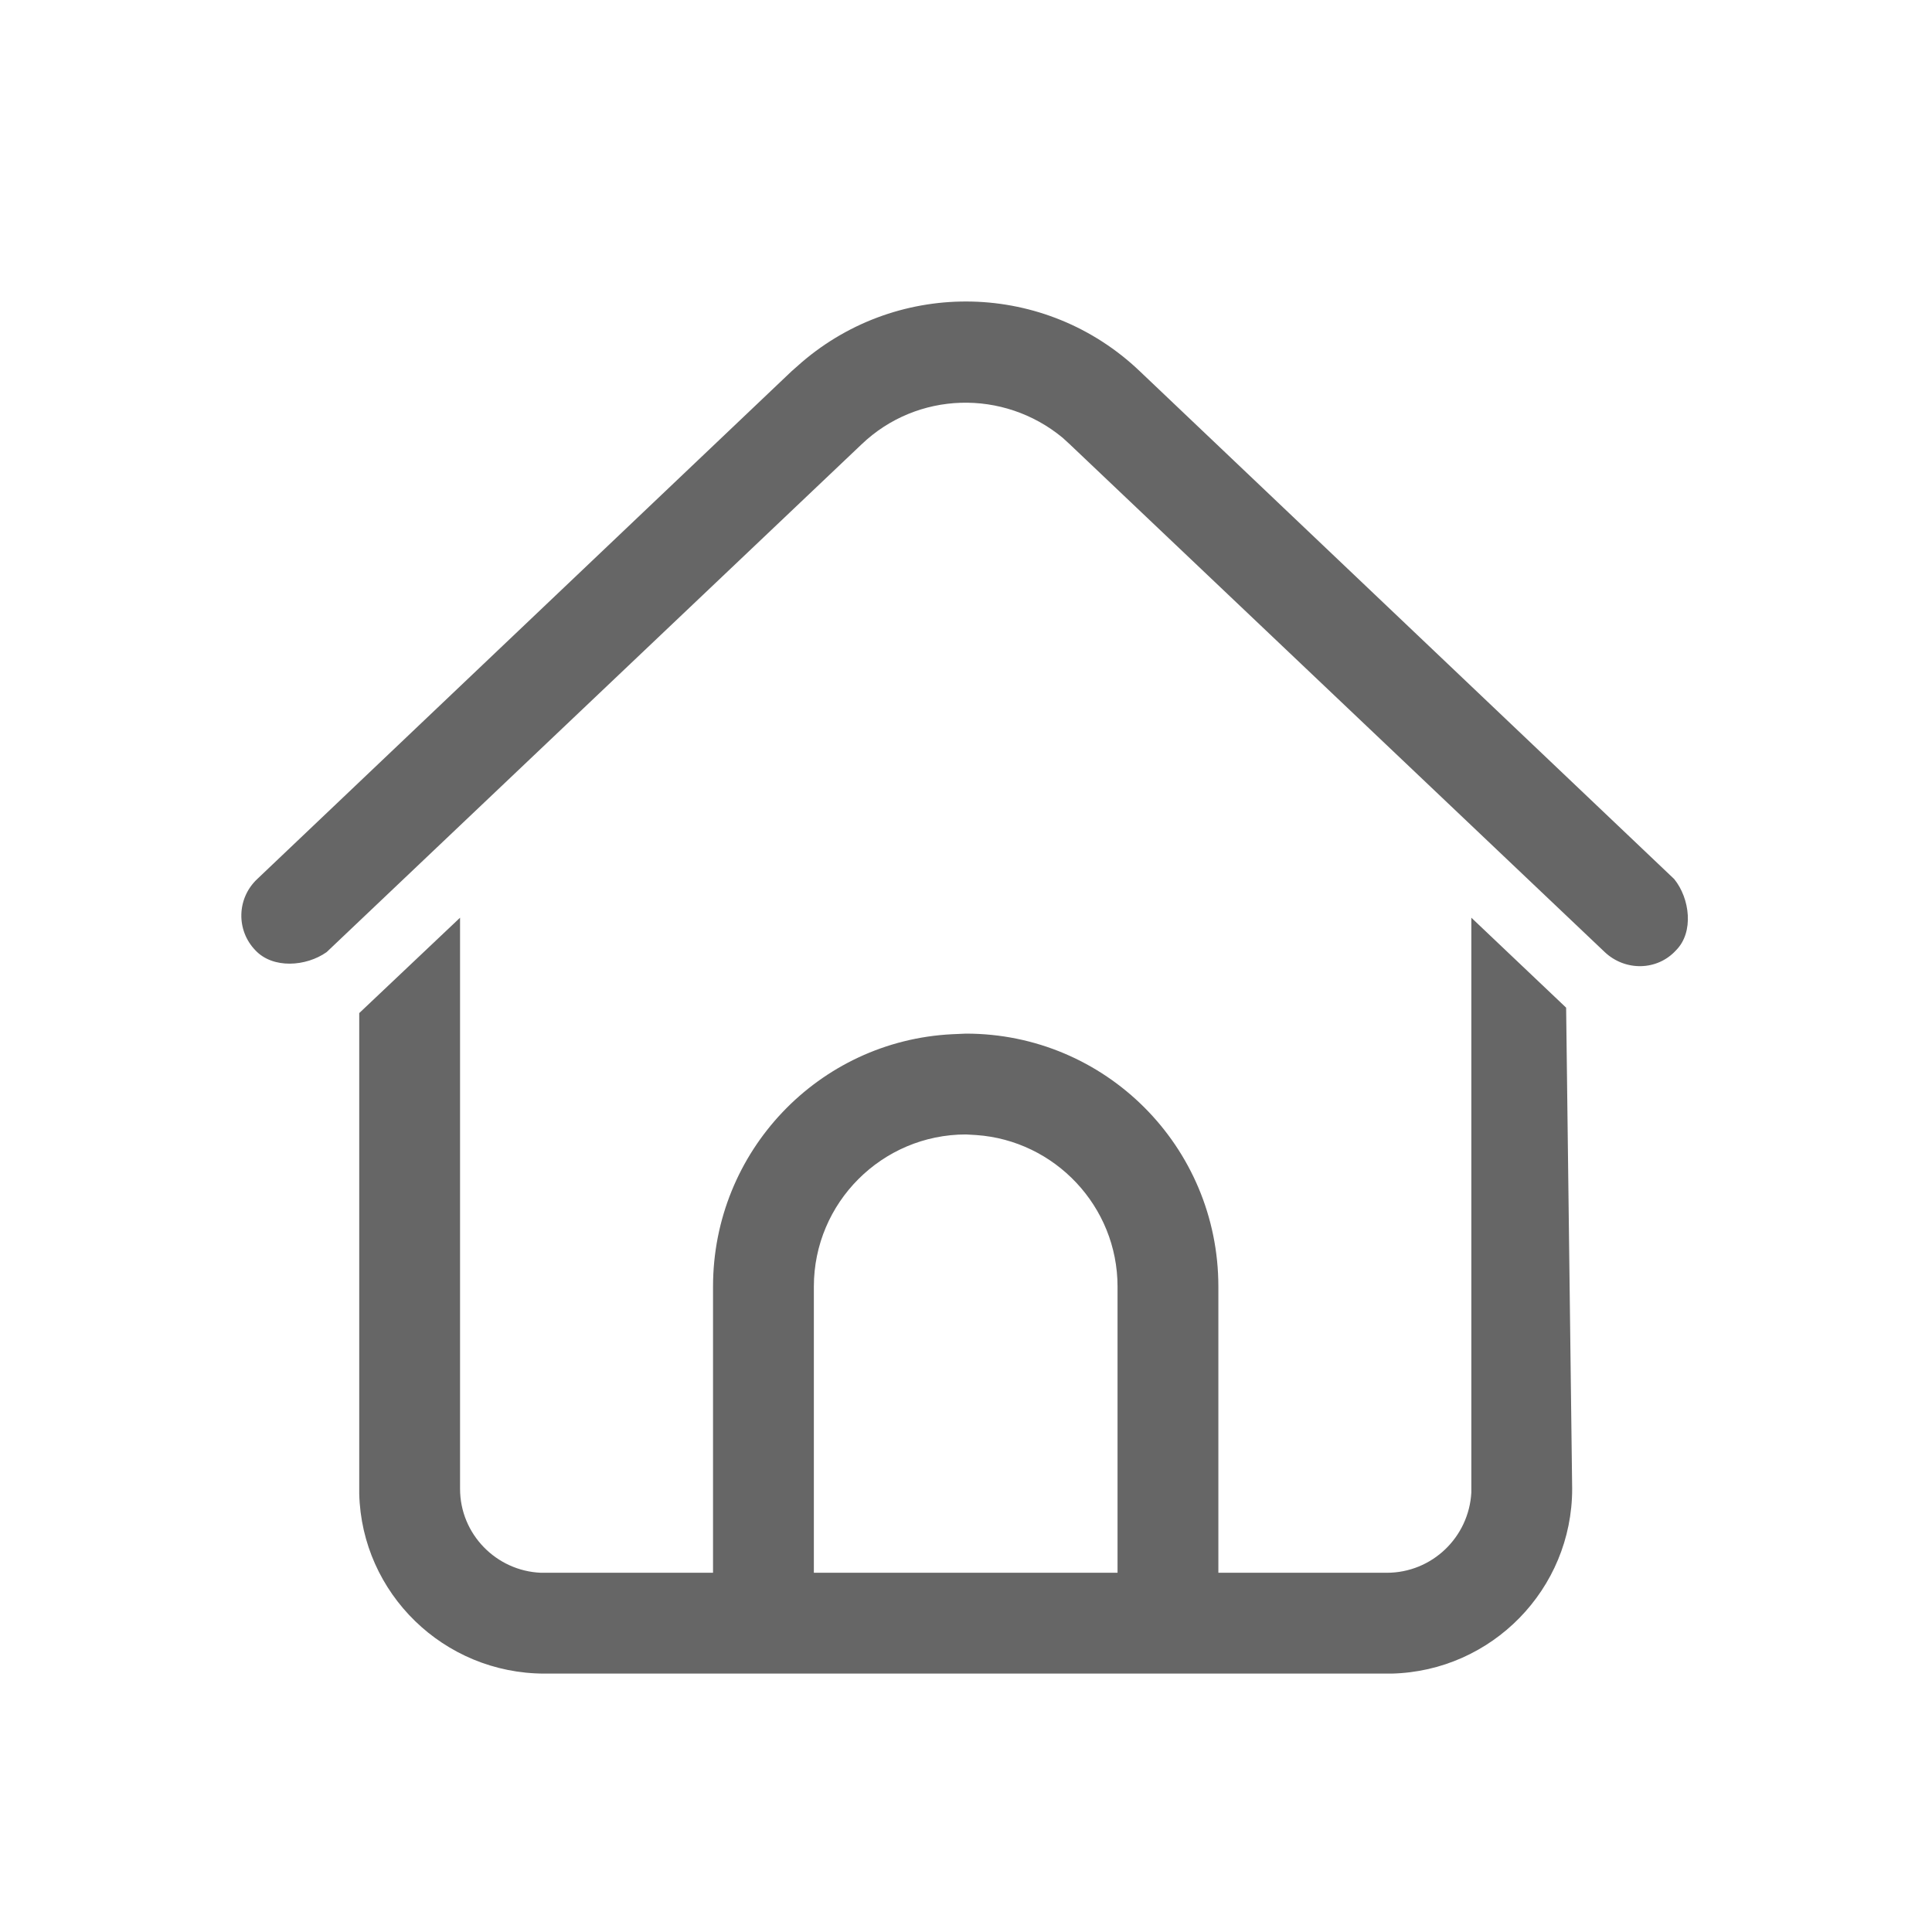 <svg width="32" height="32" viewBox="0 0 32 32" fill="none" xmlns="http://www.w3.org/2000/svg" xmlns:xlink="http://www.w3.org/1999/xlink">
	<desc>
			Created with Pixso.
	</desc>
	<defs/>
	<g opacity="0.6">
		<path d="M9.02 27.72C7.35 27.72 5.99 26.39 5.95 24.74L5.95 16.78L7.62 15.2L7.62 24.66C7.62 25.41 8.22 26.02 8.96 26.05L11.81 26.05L11.81 21.31C11.81 19.07 13.56 17.24 15.77 17.13L16 17.12C18.31 17.12 20.18 18.99 20.18 21.31L20.18 26.05L22.97 26.05C23.72 26.05 24.33 25.46 24.37 24.72L24.37 15.2L25.94 16.69L26.04 24.66C26.04 26.32 24.71 27.68 23.05 27.72L9.02 27.72ZM16 18.79C14.61 18.79 13.48 19.92 13.48 21.31L13.48 26.05L18.51 26.05L18.51 21.31C18.51 19.98 17.47 18.89 16.17 18.8L16 18.79ZM13.28 6C14.9 4.61 17.32 4.66 18.88 6.15L27.73 14.56C27.99 14.88 28.06 15.44 27.76 15.74C27.45 16.08 26.92 16.09 26.58 15.77L17.72 7.36L17.6 7.25C16.62 6.44 15.19 6.48 14.27 7.36L5.41 15.77C5.07 16.01 4.52 16.05 4.23 15.74C3.91 15.41 3.92 14.88 4.26 14.56L13.11 6.15L13.28 6Z" fill="#000000" fill-opacity="1" fill-rule="nonzero"/>
		<path d="M5.95 24.74L5.95 16.78L7.62 15.2L7.62 24.66C7.62 25.41 8.22 26.02 8.96 26.05L11.81 26.05L11.81 21.31C11.81 19.07 13.56 17.24 15.77 17.13L16 17.12C18.31 17.12 20.18 18.99 20.18 21.31L20.18 26.05L22.97 26.05C23.72 26.05 24.33 25.46 24.37 24.72L24.37 15.2L25.94 16.69L26.04 24.66C26.04 26.32 24.71 27.68 23.05 27.72L9.02 27.72C7.35 27.72 5.99 26.39 5.95 24.74ZM13.48 21.31L13.48 26.05L18.51 26.05L18.51 21.31C18.51 19.98 17.47 18.89 16.17 18.8L16 18.79C14.61 18.79 13.48 19.92 13.48 21.31ZM18.88 6.15L27.73 14.56C27.99 14.88 28.06 15.44 27.76 15.74C27.45 16.08 26.92 16.09 26.58 15.77L17.72 7.36L17.6 7.25C16.62 6.44 15.19 6.48 14.27 7.36L5.41 15.77C5.07 16.01 4.52 16.05 4.23 15.74C3.91 15.41 3.92 14.88 4.26 14.56L13.11 6.15L13.28 6C14.9 4.61 17.32 4.66 18.88 6.15Z" stroke="#000000" stroke-opacity="0" stroke-width="1"/>
	</g>
</svg>
